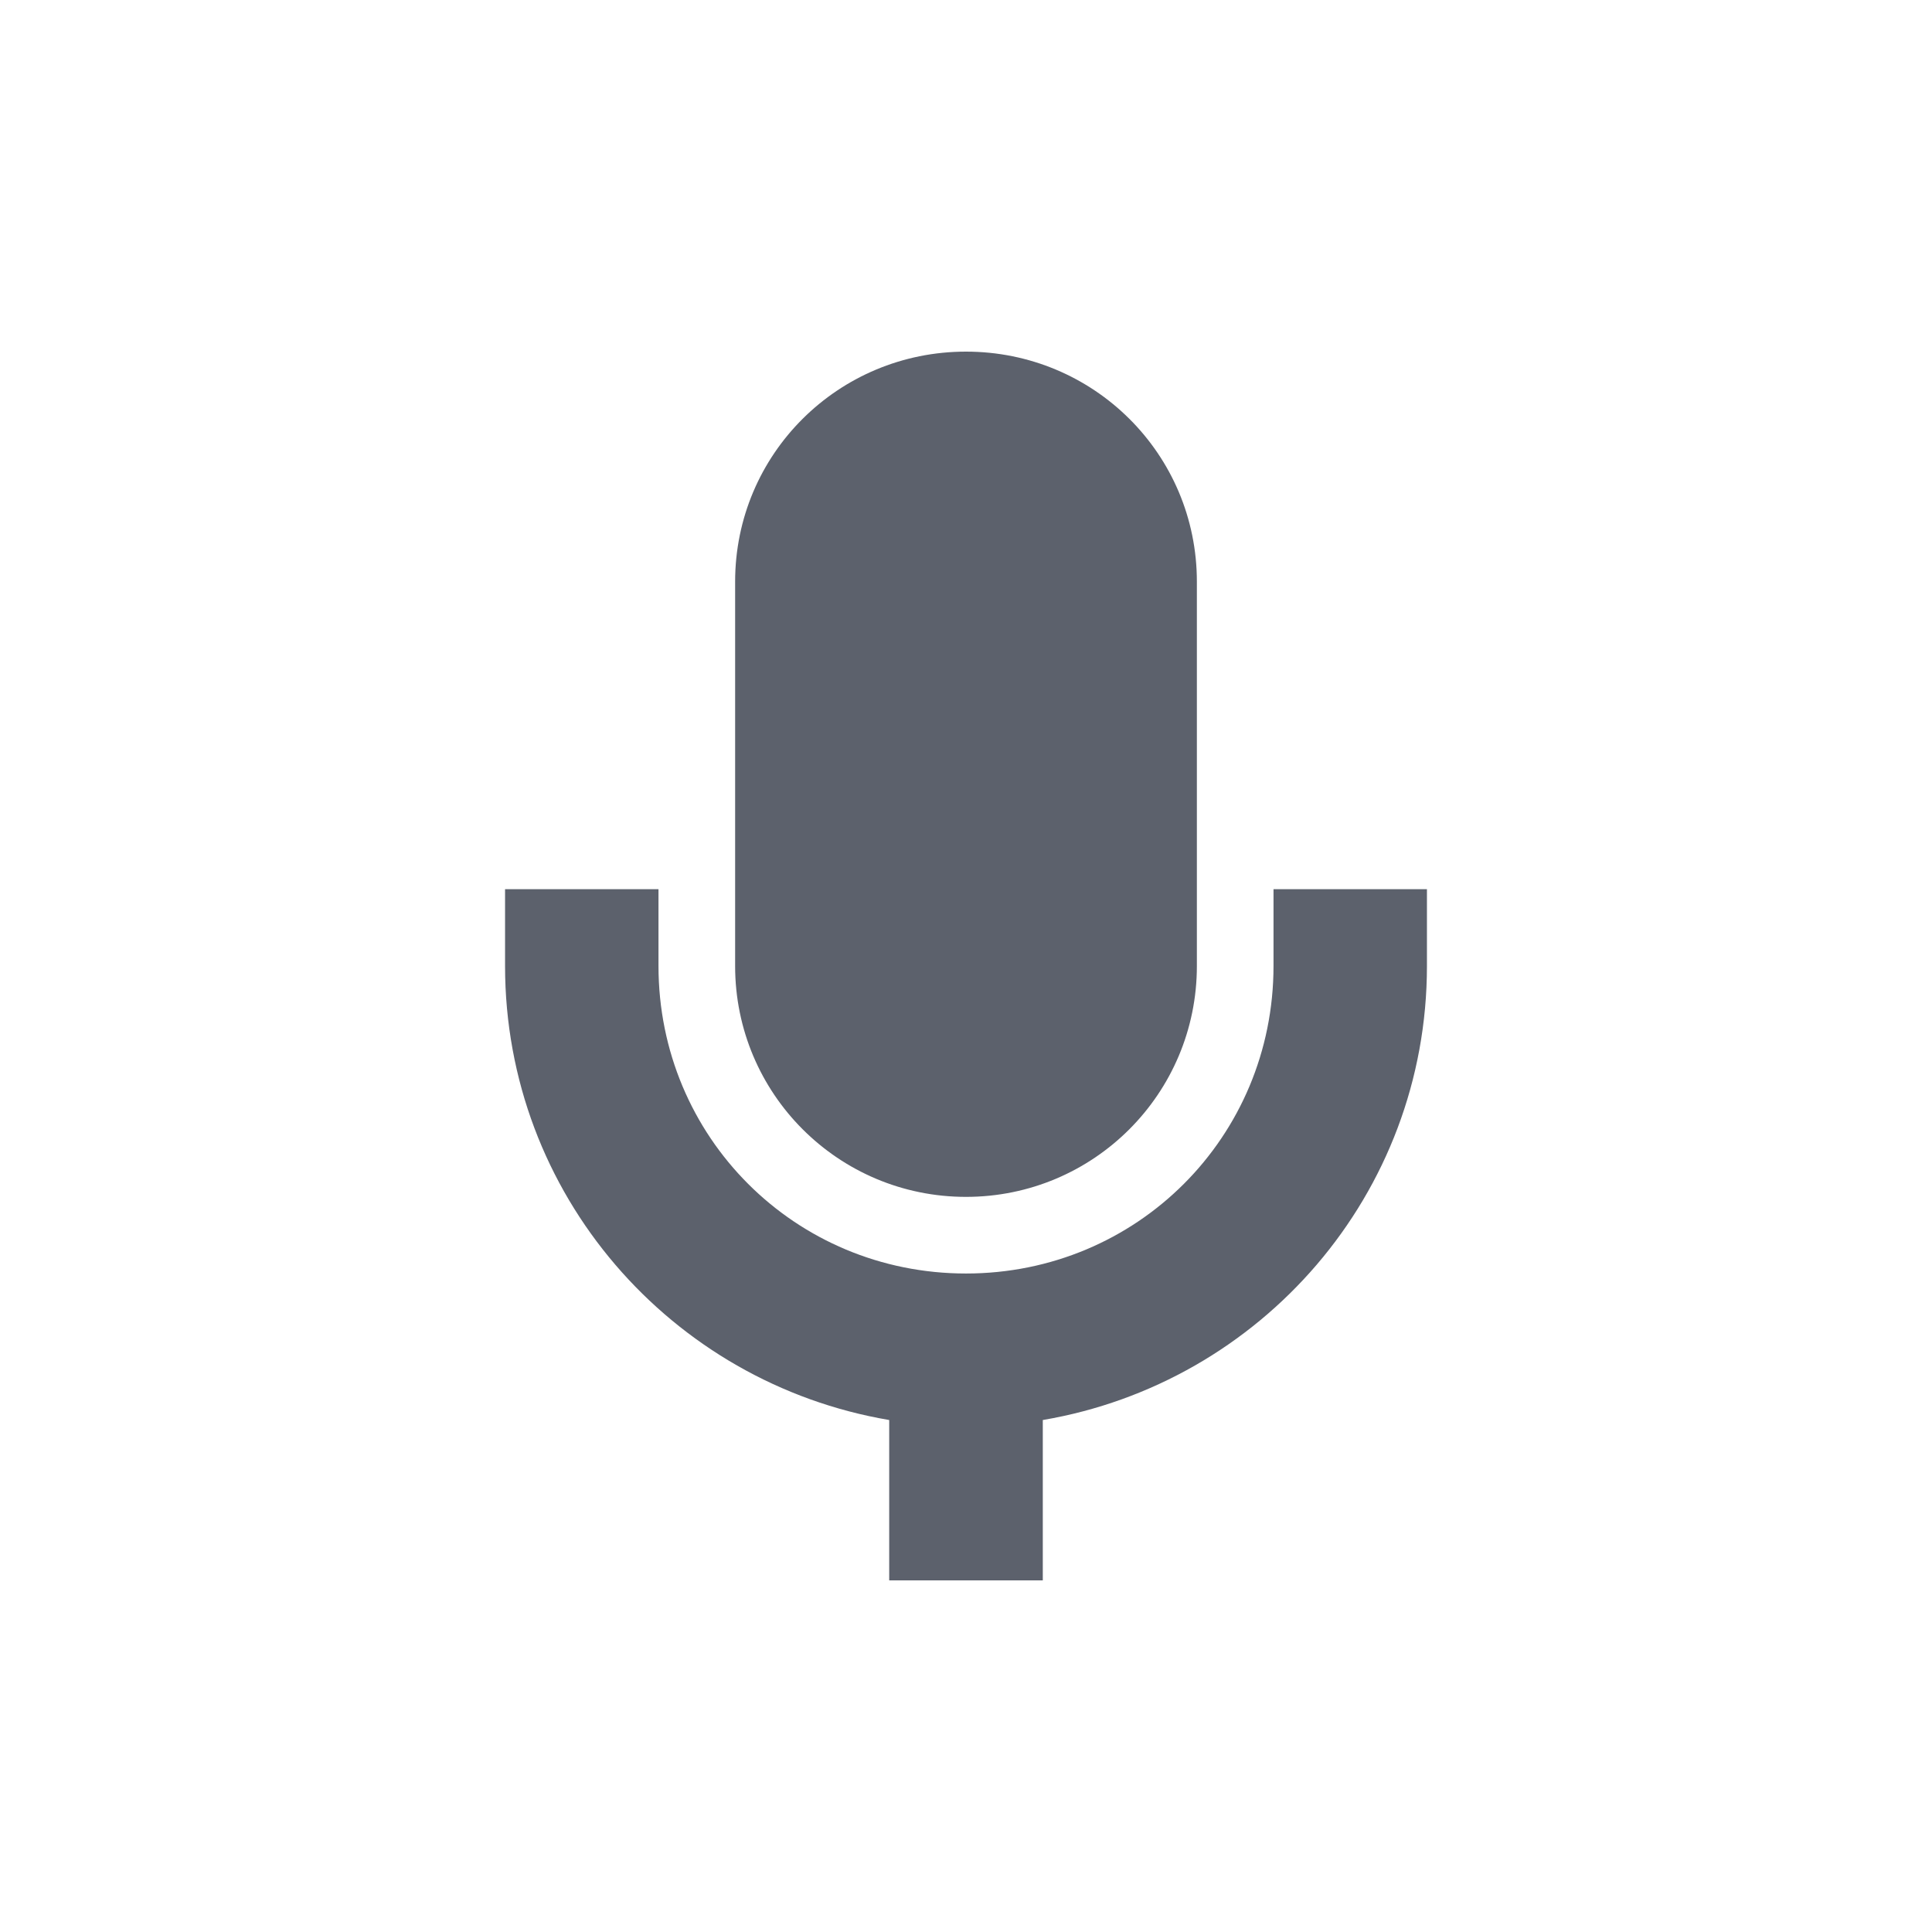<?xml version="1.0" encoding="UTF-8"?>
<svg xmlns="http://www.w3.org/2000/svg" xmlns:xlink="http://www.w3.org/1999/xlink" width="12pt" height="12pt" viewBox="0 0 12 12" version="1.1">
<g id="surface1">
<path style=" stroke:none;fill-rule:nonzero;fill:rgb(36.078%,38.039%,42.353%);fill-opacity:1;" d="M 6 2.184 C 5.207 2.184 4.566 2.82 4.566 3.613 L 4.566 6 C 4.566 6.793 5.207 7.434 6 7.434 C 6.793 7.434 7.434 6.793 7.434 6 L 7.434 3.613 C 7.434 2.82 6.793 2.184 6 2.184 Z M 3.137 5.523 L 3.137 6 C 3.137 7.418 4.168 8.59 5.523 8.82 L 5.523 9.816 L 6.477 9.816 L 6.477 8.82 C 7.832 8.59 8.863 7.418 8.863 6 L 8.863 5.523 L 7.91 5.523 L 7.91 6 C 7.91 7.062 7.062 7.91 6 7.91 C 4.938 7.91 4.09 7.062 4.09 6 L 4.09 5.523 Z M 3.137 5.523 "/>
</g>
</svg>
